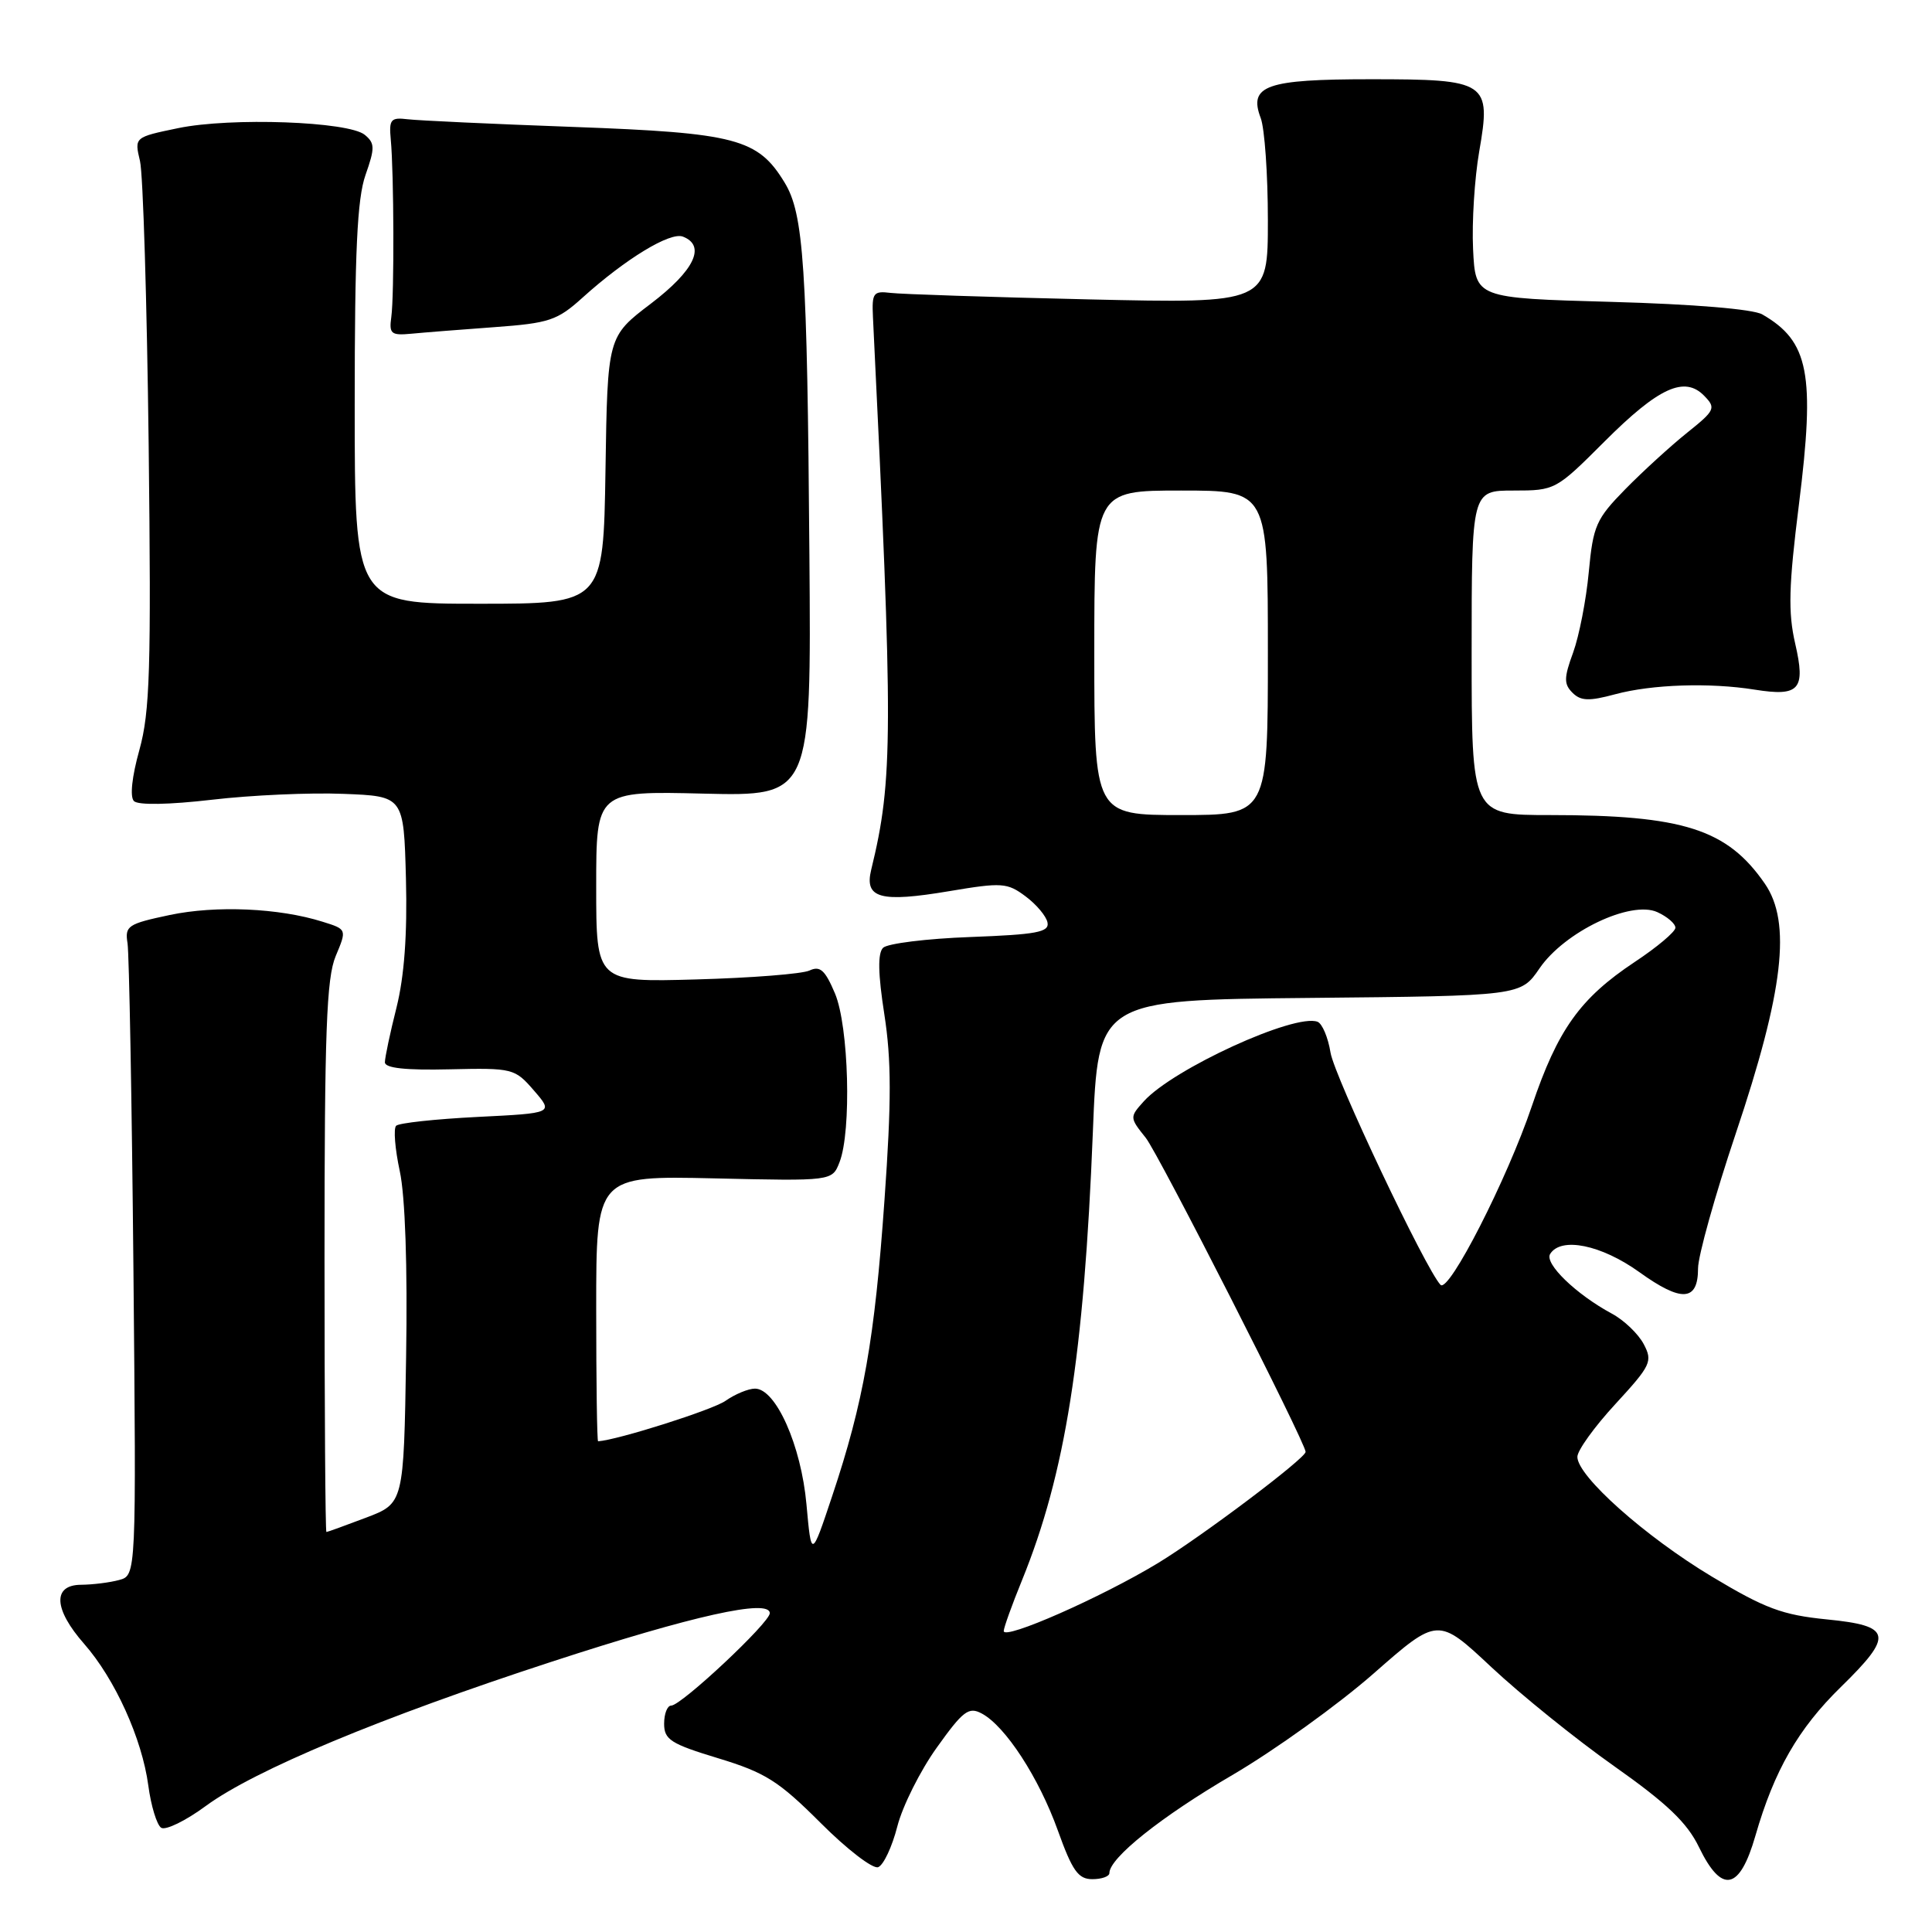 <?xml version="1.0" encoding="UTF-8" standalone="no"?>
<!DOCTYPE svg PUBLIC "-//W3C//DTD SVG 1.1//EN" "http://www.w3.org/Graphics/SVG/1.1/DTD/svg11.dtd" >
<svg xmlns="http://www.w3.org/2000/svg" xmlns:xlink="http://www.w3.org/1999/xlink" version="1.1" viewBox="0 0 256 256">
 <g >
 <path fill="currentColor"
d=" M 147.00 248.19 C 147.00 246.19 153.88 240.70 163.28 235.21 C 168.90 231.92 177.33 225.86 182.01 221.75 C 190.53 214.27 190.53 214.27 197.62 220.91 C 201.52 224.56 208.84 230.47 213.89 234.03 C 220.89 238.97 223.55 241.51 225.12 244.75 C 228.14 250.99 230.51 250.52 232.60 243.25 C 235.09 234.60 238.29 229.04 243.92 223.54 C 250.96 216.66 250.70 215.43 242.07 214.58 C 236.17 213.99 233.90 213.15 226.82 208.90 C 217.99 203.60 209.00 195.59 209.01 193.04 C 209.01 192.19 211.28 189.04 214.06 186.03 C 218.77 180.91 219.01 180.39 217.80 178.10 C 217.08 176.74 215.19 174.93 213.59 174.07 C 208.84 171.51 204.62 167.43 205.40 166.16 C 206.83 163.85 212.18 164.94 217.23 168.57 C 222.82 172.59 225.00 172.45 225.00 168.07 C 225.00 166.43 227.25 158.38 230.00 150.19 C 236.34 131.32 237.40 122.23 233.85 117.09 C 228.86 109.86 223.04 108.00 205.36 108.00 C 195.00 108.00 195.00 108.00 195.00 86.50 C 195.00 65.00 195.00 65.00 200.56 65.00 C 206.06 65.00 206.17 64.94 212.60 58.51 C 219.78 51.33 223.22 49.76 225.83 52.46 C 227.40 54.07 227.25 54.38 223.55 57.34 C 221.38 59.08 217.70 62.44 215.37 64.81 C 211.48 68.78 211.10 69.65 210.52 75.81 C 210.18 79.49 209.24 84.28 208.45 86.46 C 207.22 89.81 207.21 90.64 208.36 91.79 C 209.46 92.89 210.55 92.93 214.03 91.99 C 218.89 90.68 226.56 90.43 232.50 91.38 C 238.45 92.33 239.28 91.38 237.87 85.27 C 236.92 81.14 237.01 77.66 238.37 66.82 C 240.53 49.54 239.70 45.22 233.51 41.66 C 232.29 40.96 224.39 40.30 213.50 40.00 C 195.50 39.50 195.50 39.50 195.19 33.00 C 195.02 29.42 195.39 23.62 196.00 20.09 C 197.61 10.83 197.11 10.50 181.62 10.50 C 167.77 10.50 165.41 11.33 167.05 15.64 C 167.57 17.01 168.00 23.10 168.00 29.17 C 168.00 40.21 168.00 40.21 144.25 39.67 C 131.19 39.37 119.38 38.98 118.00 38.81 C 115.72 38.53 115.52 38.81 115.67 42.00 C 118.37 97.24 118.35 103.30 115.44 115.24 C 114.51 119.04 116.64 119.62 125.80 118.08 C 132.76 116.91 133.47 116.96 135.89 118.77 C 137.33 119.84 138.64 121.40 138.80 122.24 C 139.05 123.52 137.35 123.83 128.58 124.16 C 122.79 124.37 117.58 125.02 117.01 125.59 C 116.29 126.31 116.34 129.02 117.18 134.41 C 118.12 140.47 118.13 145.92 117.20 158.99 C 115.90 177.47 114.43 185.79 110.27 198.23 C 107.51 206.50 107.51 206.50 106.86 199.33 C 106.16 191.54 102.81 184.00 100.04 184.00 C 99.16 184.00 97.40 184.73 96.13 185.62 C 94.42 186.82 81.87 190.80 79.25 190.98 C 79.11 190.99 79.00 183.08 79.00 173.39 C 79.00 155.79 79.00 155.79 94.63 156.14 C 110.27 156.50 110.27 156.50 111.24 154.00 C 112.85 149.88 112.47 135.98 110.64 131.64 C 109.33 128.54 108.67 127.94 107.26 128.60 C 106.29 129.05 99.54 129.58 92.25 129.78 C 79.00 130.15 79.00 130.15 79.00 117.48 C 79.00 104.81 79.00 104.81 93.25 105.16 C 107.50 105.50 107.50 105.50 107.25 73.50 C 106.96 35.30 106.50 28.34 103.97 24.20 C 100.43 18.37 97.54 17.61 76.00 16.82 C 65.28 16.43 55.38 15.97 54.00 15.80 C 51.77 15.53 51.53 15.83 51.78 18.50 C 52.20 22.92 52.25 39.10 51.85 42.00 C 51.54 44.24 51.82 44.47 54.50 44.22 C 56.15 44.06 61.10 43.67 65.50 43.35 C 72.77 42.82 73.84 42.47 77.20 39.43 C 82.90 34.29 88.79 30.71 90.48 31.35 C 93.59 32.55 92.02 35.84 86.25 40.23 C 80.50 44.60 80.50 44.60 80.23 62.30 C 79.95 80.00 79.95 80.00 63.48 80.00 C 47.00 80.00 47.00 80.00 47.00 53.63 C 47.00 33.29 47.33 26.32 48.43 23.19 C 49.69 19.61 49.68 18.98 48.34 17.87 C 46.20 16.09 30.58 15.53 23.60 16.98 C 17.80 18.18 17.80 18.18 18.55 21.34 C 18.96 23.08 19.47 40.02 19.70 59.00 C 20.04 88.71 19.87 94.31 18.47 99.37 C 17.48 102.91 17.19 105.59 17.75 106.15 C 18.30 106.70 22.39 106.63 28.08 105.97 C 33.26 105.36 41.10 105.01 45.50 105.19 C 53.50 105.50 53.50 105.50 53.79 116.44 C 53.98 123.83 53.57 129.37 52.54 133.50 C 51.69 136.87 51.00 140.14 51.00 140.76 C 51.00 141.53 53.75 141.83 59.58 141.69 C 67.97 141.50 68.21 141.57 70.75 144.50 C 73.35 147.50 73.35 147.50 63.26 148.00 C 57.71 148.28 52.86 148.80 52.49 149.17 C 52.12 149.54 52.34 152.24 52.97 155.17 C 53.69 158.49 54.01 167.80 53.81 179.85 C 53.50 199.20 53.50 199.20 48.50 201.10 C 45.75 202.14 43.39 203.00 43.25 203.00 C 43.11 203.00 43.00 186.63 43.00 166.62 C 43.00 136.73 43.26 129.61 44.48 126.69 C 45.97 123.14 45.97 123.14 42.73 122.13 C 36.97 120.32 28.64 119.95 22.50 121.24 C 16.92 122.42 16.53 122.68 16.90 125.00 C 17.11 126.38 17.47 145.78 17.68 168.13 C 18.06 208.75 18.06 208.75 15.78 209.36 C 14.53 209.70 12.26 209.98 10.75 209.99 C 6.94 210.01 7.10 213.21 11.15 217.82 C 15.24 222.48 18.82 230.39 19.65 236.58 C 20.01 239.29 20.78 241.81 21.36 242.19 C 21.94 242.56 24.60 241.27 27.27 239.30 C 33.76 234.54 50.47 227.57 73.12 220.18 C 91.84 214.07 102.00 211.81 102.00 213.76 C 102.00 215.01 90.27 226.00 88.94 226.00 C 88.42 226.00 88.00 227.08 88.00 228.40 C 88.00 230.51 88.87 231.07 95.17 232.98 C 101.42 234.88 103.17 235.99 108.72 241.53 C 112.22 245.04 115.66 247.68 116.36 247.41 C 117.07 247.14 118.21 244.71 118.90 242.01 C 119.59 239.31 121.95 234.60 124.14 231.55 C 127.61 226.69 128.36 226.12 130.09 227.05 C 133.22 228.72 137.66 235.55 140.17 242.55 C 142.09 247.90 142.87 249.00 144.74 249.00 C 145.98 249.00 147.00 248.64 147.00 248.19 Z  M 133.00 216.12 C 133.00 215.69 134.09 212.65 135.43 209.37 C 141.17 195.24 143.63 179.65 144.81 150.00 C 145.50 132.50 145.50 132.50 173.50 132.23 C 201.50 131.96 201.50 131.96 203.99 128.32 C 207.31 123.46 216.09 119.27 219.60 120.86 C 220.92 121.46 222.00 122.39 222.00 122.93 C 222.00 123.46 219.57 125.51 216.59 127.48 C 209.36 132.29 206.41 136.42 202.98 146.56 C 199.71 156.24 191.97 171.39 190.88 170.25 C 188.93 168.23 176.82 142.66 176.30 139.47 C 175.98 137.47 175.20 135.63 174.58 135.39 C 171.58 134.24 155.46 141.62 151.57 145.92 C 149.67 148.03 149.67 148.08 151.82 150.77 C 153.51 152.88 173.00 191.18 173.00 192.38 C 173.00 193.23 159.30 203.55 153.45 207.11 C 145.96 211.65 133.00 217.36 133.00 216.12 Z  M 145.00 86.50 C 145.00 65.00 145.00 65.00 156.50 65.00 C 168.00 65.00 168.00 65.00 168.00 86.50 C 168.00 108.00 168.00 108.00 156.50 108.00 C 145.00 108.00 145.00 108.00 145.00 86.50 Z "/>
</g>
</svg>